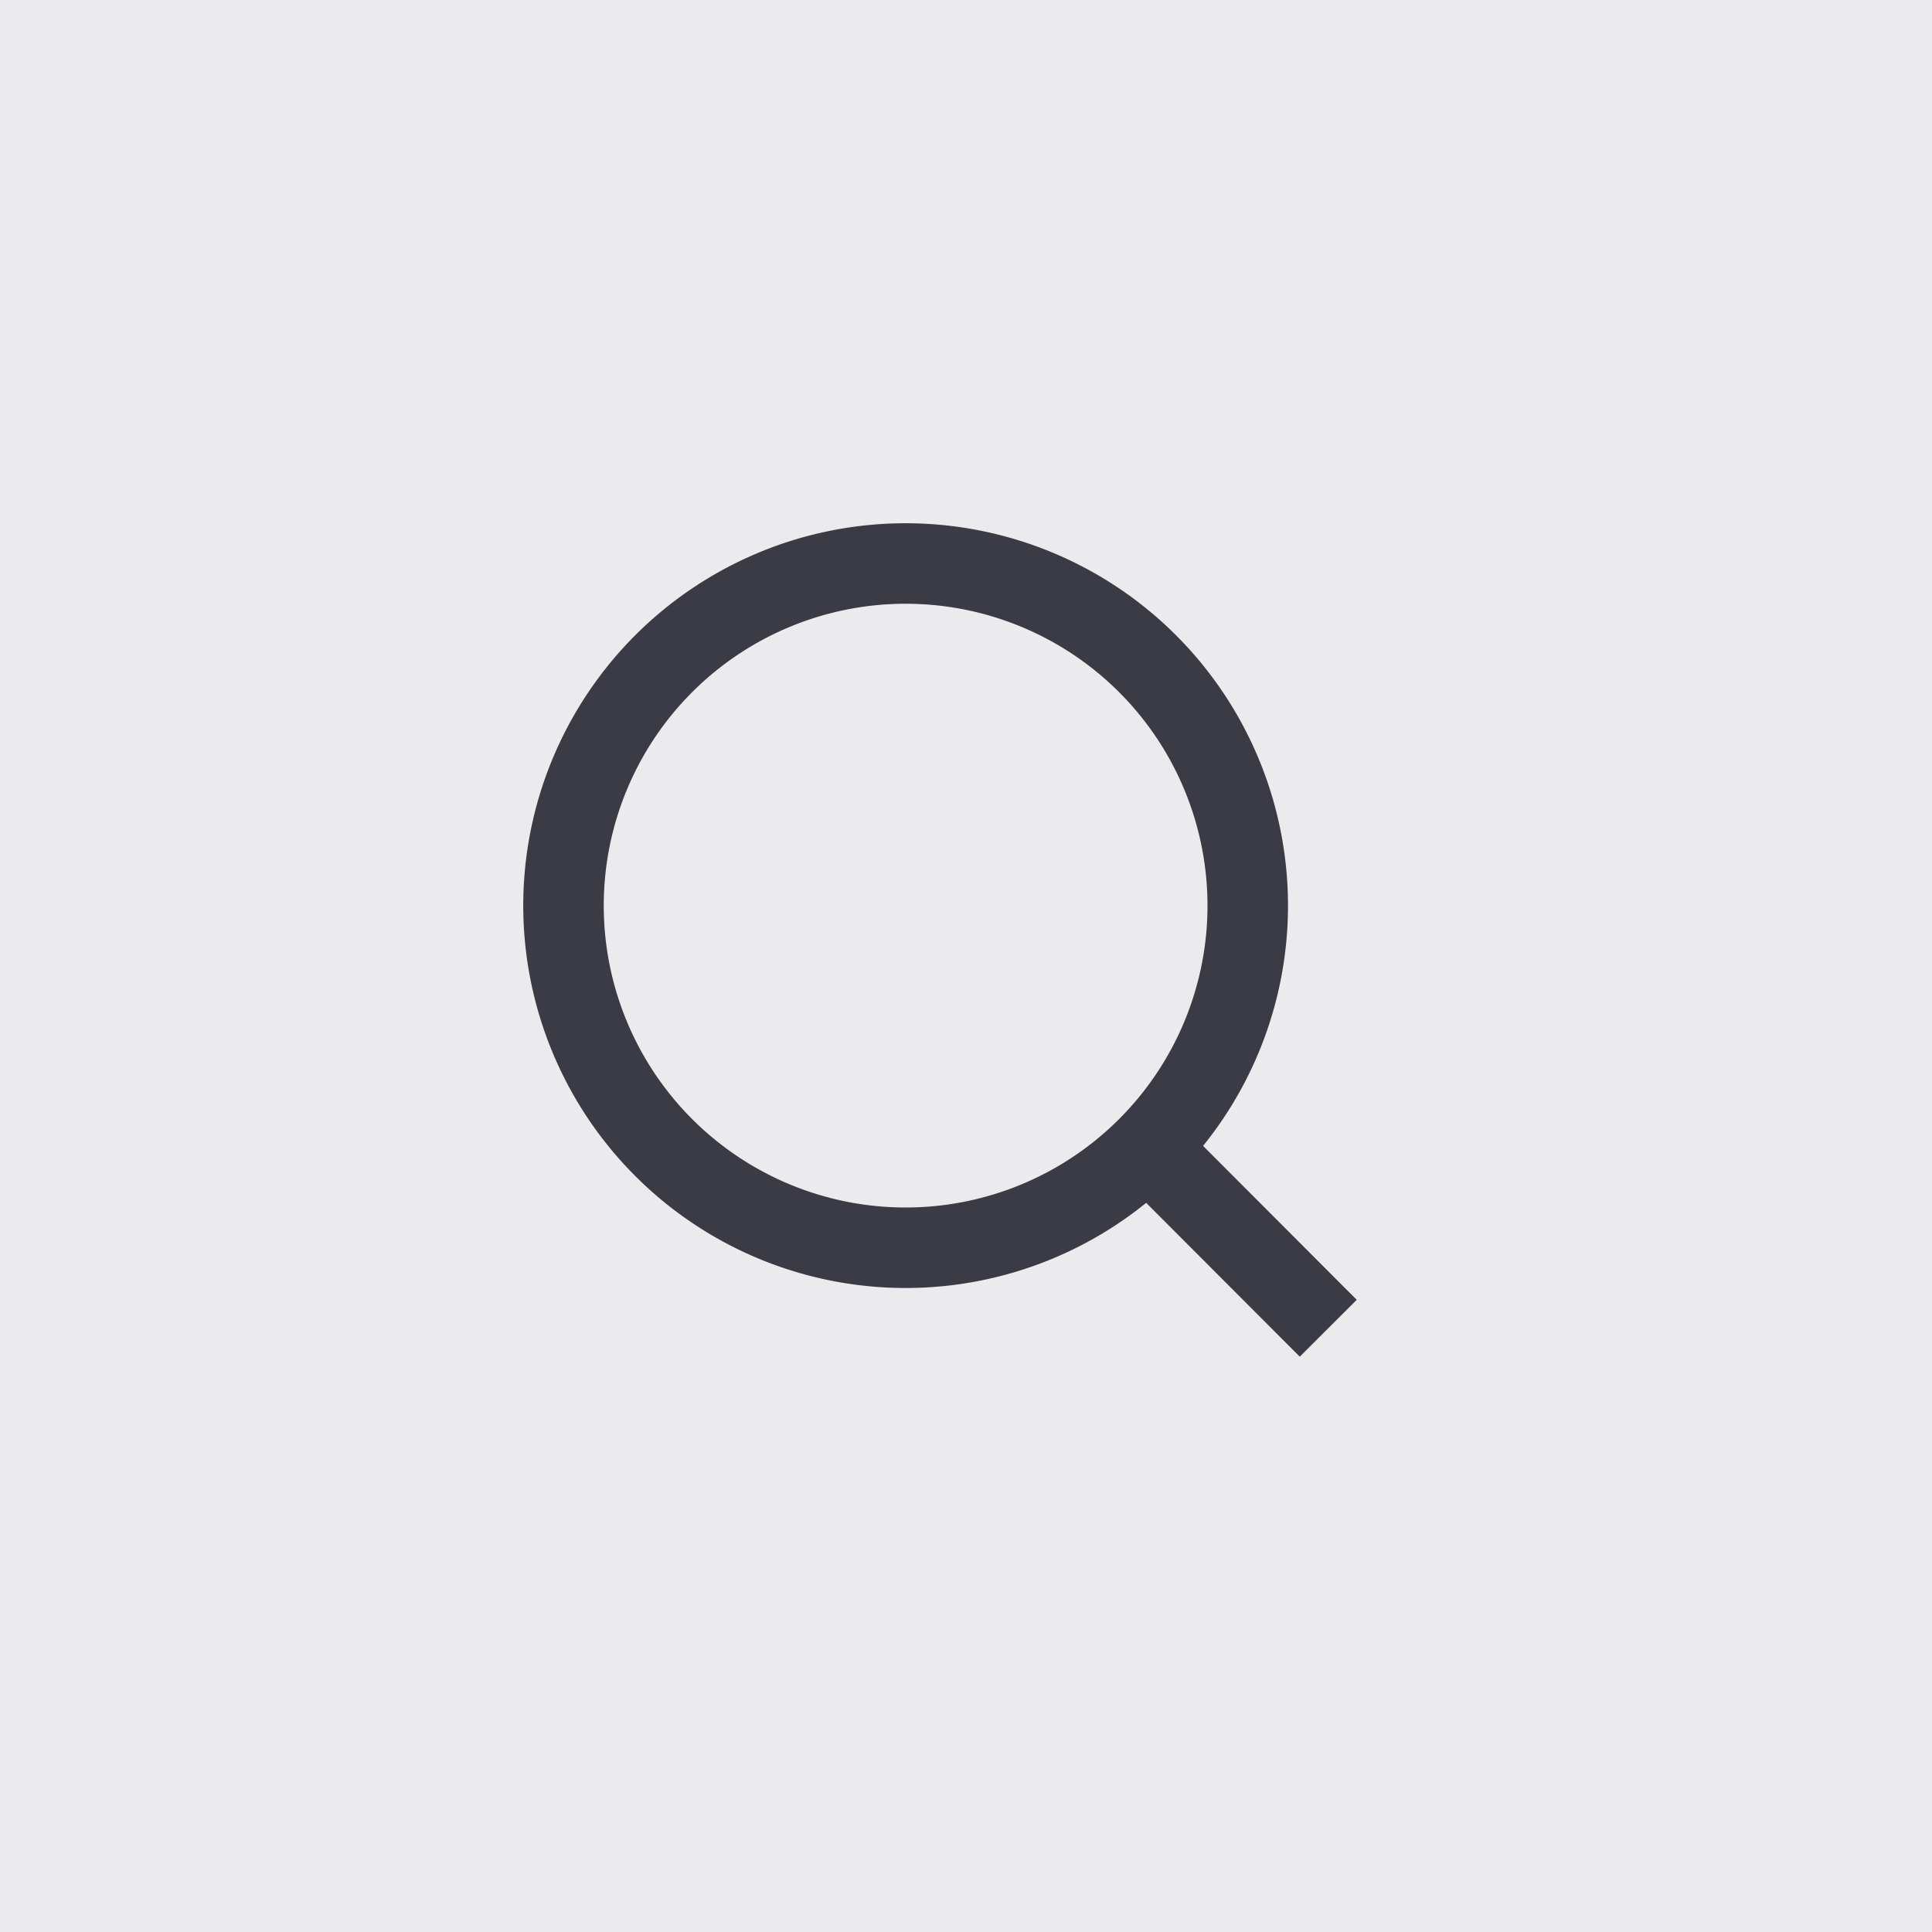 <svg width="48" height="48" fill="none" xmlns="http://www.w3.org/2000/svg"><path fill="#EBEBED" d="M0 0h48v48H0z"/><path d="M33 33l-4.486-4.494L33 33zm-2-10.5a8.5 8.5 0 11-17 0 8.5 8.5 0 0117 0v0z" stroke="#3B3B46" stroke-width="2" stroke-linecap="round"/></svg>